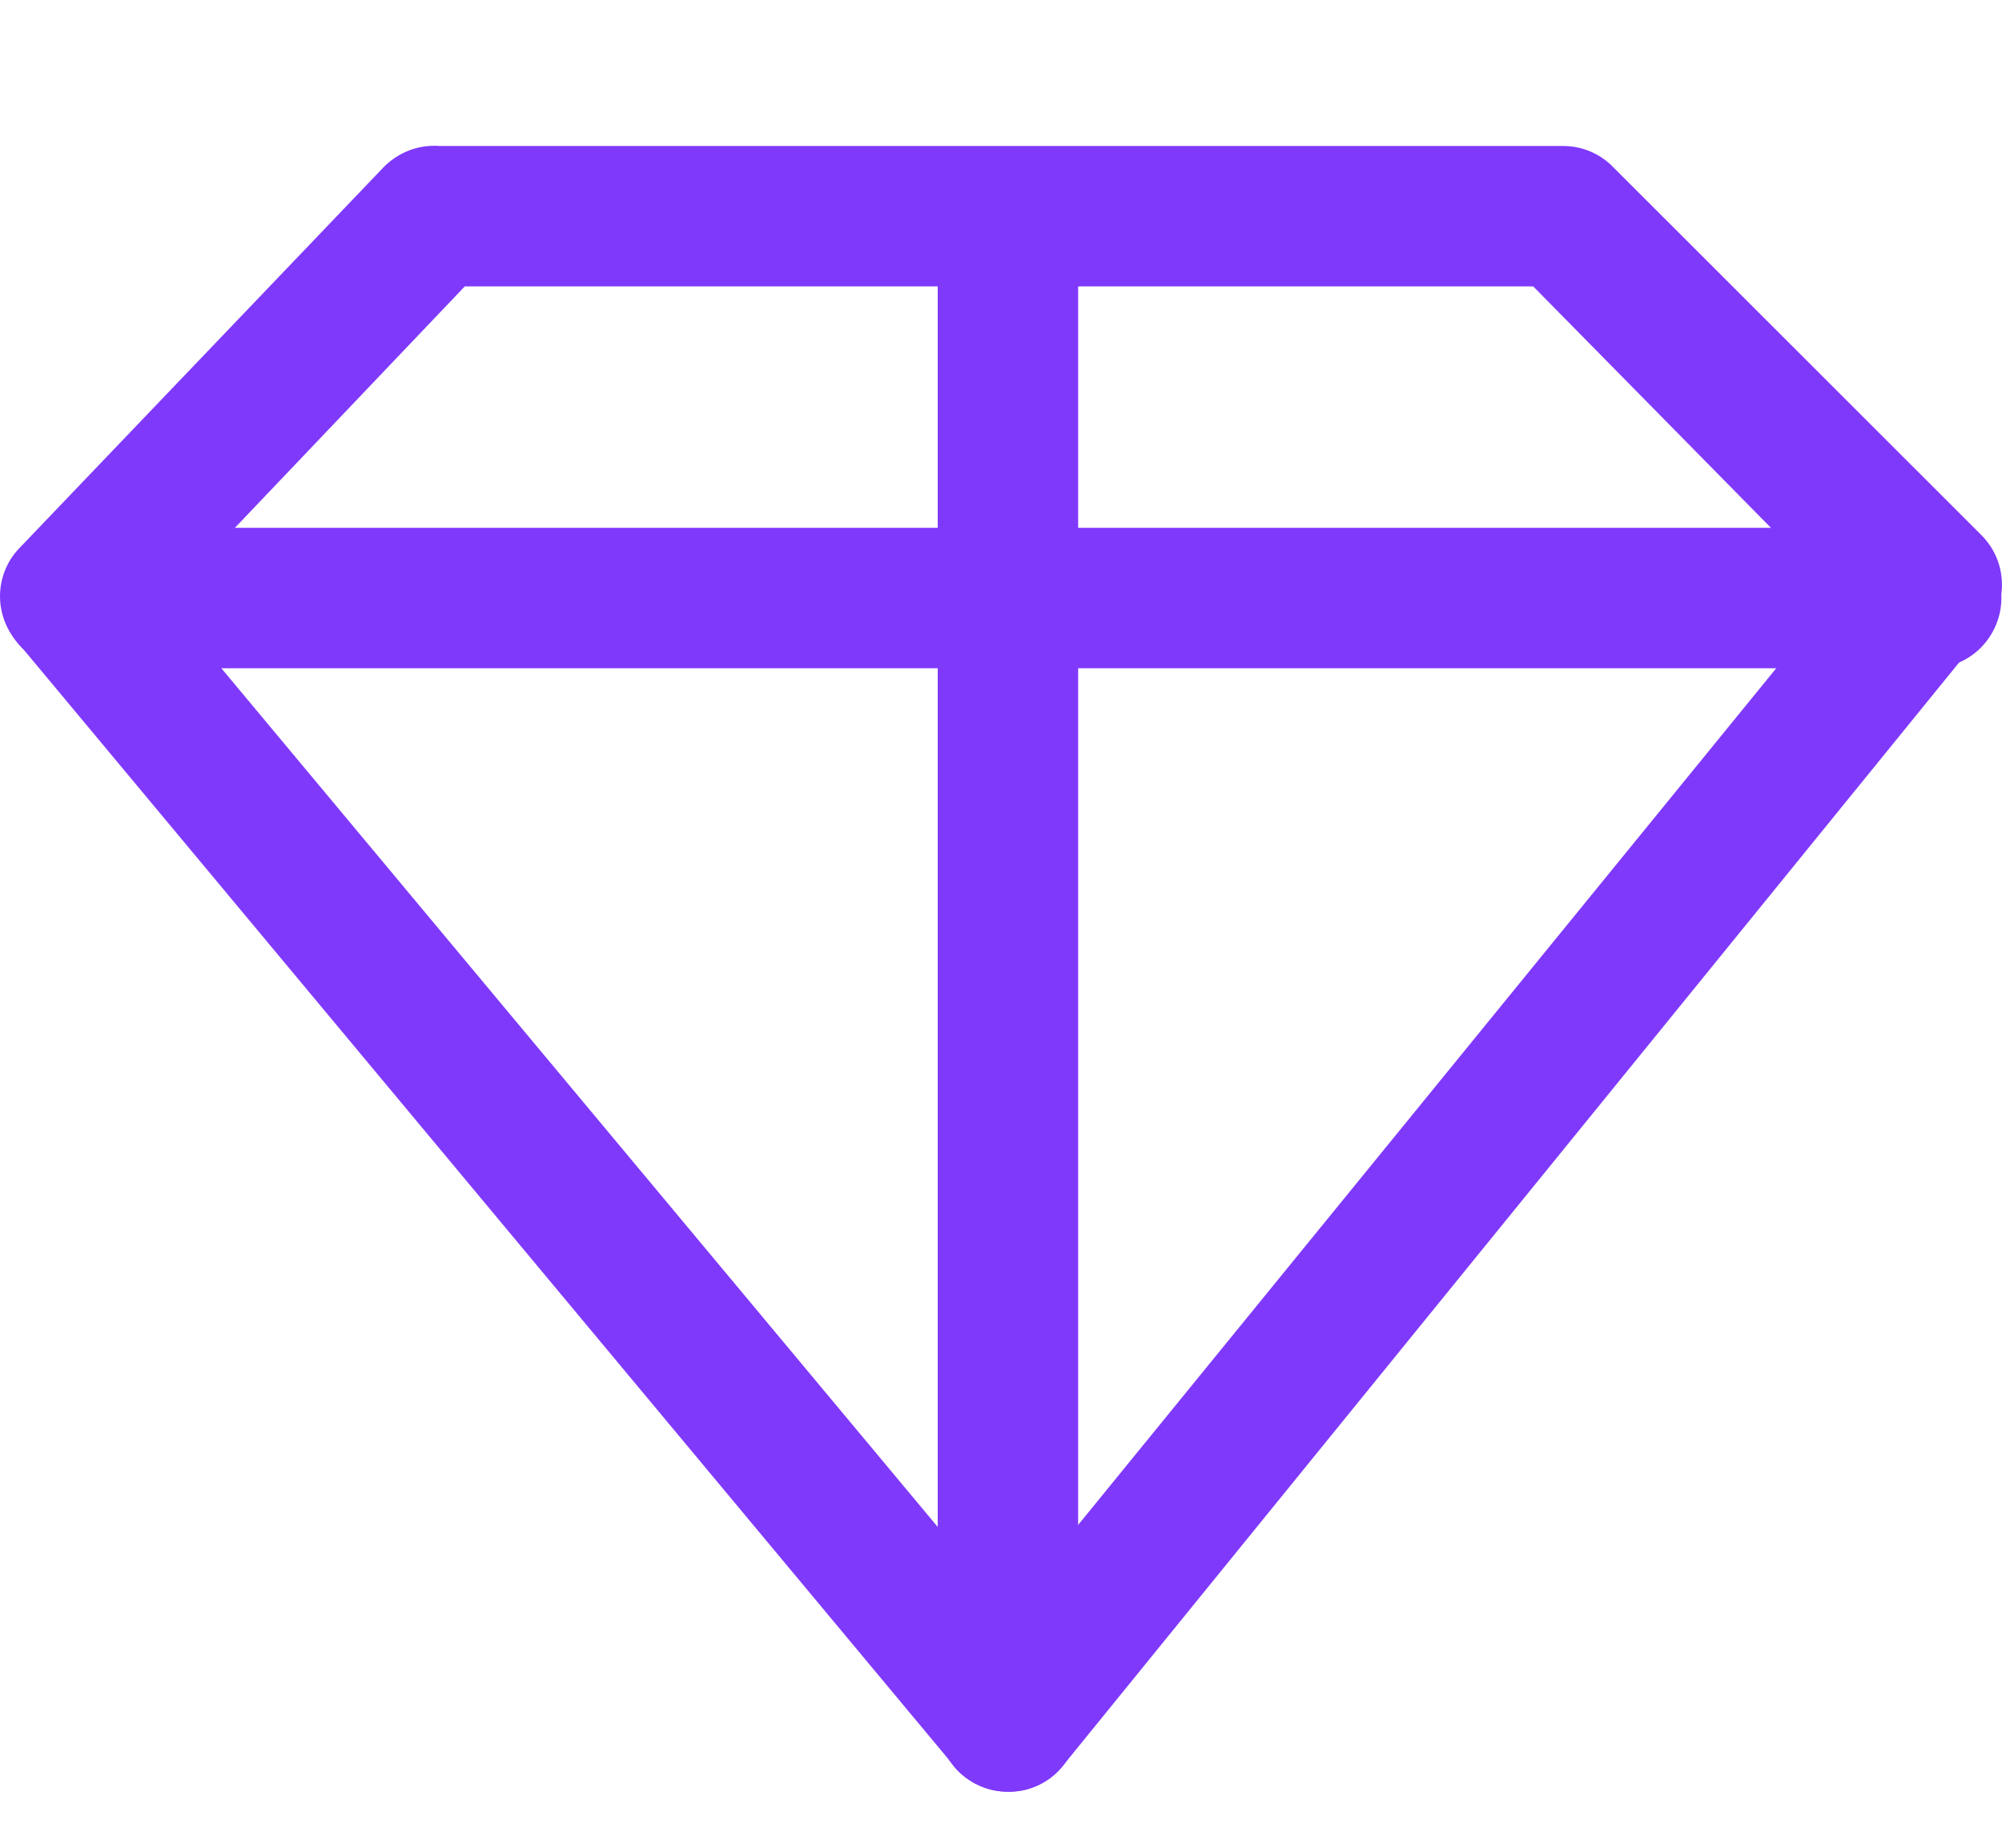 <svg width="13" height="12" viewBox="0 0 13 12" fill="none" xmlns="http://www.w3.org/2000/svg">
   <path d="M6.545 11.636C6.478 11.636 6.413 11.622 6.353 11.593C6.293 11.565 6.24 11.524 6.198 11.472L0.118 4.176C0.042 4.093 0 3.985 0 3.872C0 3.76 0.042 3.651 0.118 3.568L2.489 1.088C2.536 1.039 2.593 1.002 2.656 0.977C2.719 0.953 2.787 0.943 2.854 0.948H10.15C10.271 0.948 10.387 0.996 10.472 1.082L12.868 3.477C12.947 3.557 12.994 3.663 12.999 3.775C13.005 3.888 12.969 3.998 12.898 4.085L6.903 11.466C6.861 11.519 6.807 11.562 6.746 11.591C6.685 11.621 6.619 11.636 6.551 11.636H6.545ZM1.073 3.903L6.545 10.463L11.925 3.86L9.956 1.86H3.018L1.073 3.903Z" fill="#7F39FB" />
   <path d="M12.54 4.34H0.465C0.344 4.34 0.228 4.292 0.142 4.207C0.057 4.121 0.009 4.005 0.009 3.884C0.009 3.764 0.057 3.648 0.142 3.562C0.228 3.477 0.344 3.428 0.465 3.428H12.54C12.661 3.428 12.777 3.477 12.862 3.562C12.947 3.648 12.996 3.764 12.996 3.884C12.996 4.005 12.947 4.121 12.862 4.207C12.777 4.292 12.661 4.34 12.54 4.34Z" fill="#7F39FB" />
   <path d="M6.545 11.636C6.424 11.636 6.308 11.588 6.222 11.503C6.137 11.417 6.089 11.301 6.089 11.18V1.428C6.089 1.307 6.137 1.191 6.222 1.106C6.308 1.02 6.424 0.972 6.545 0.972C6.666 0.972 6.782 1.02 6.867 1.106C6.953 1.191 7.001 1.307 7.001 1.428V11.156C7.005 11.218 6.996 11.28 6.975 11.339C6.954 11.398 6.921 11.451 6.878 11.496C6.835 11.541 6.784 11.577 6.726 11.601C6.669 11.626 6.607 11.637 6.545 11.636Z" fill="#7F39FB" />
 </svg>